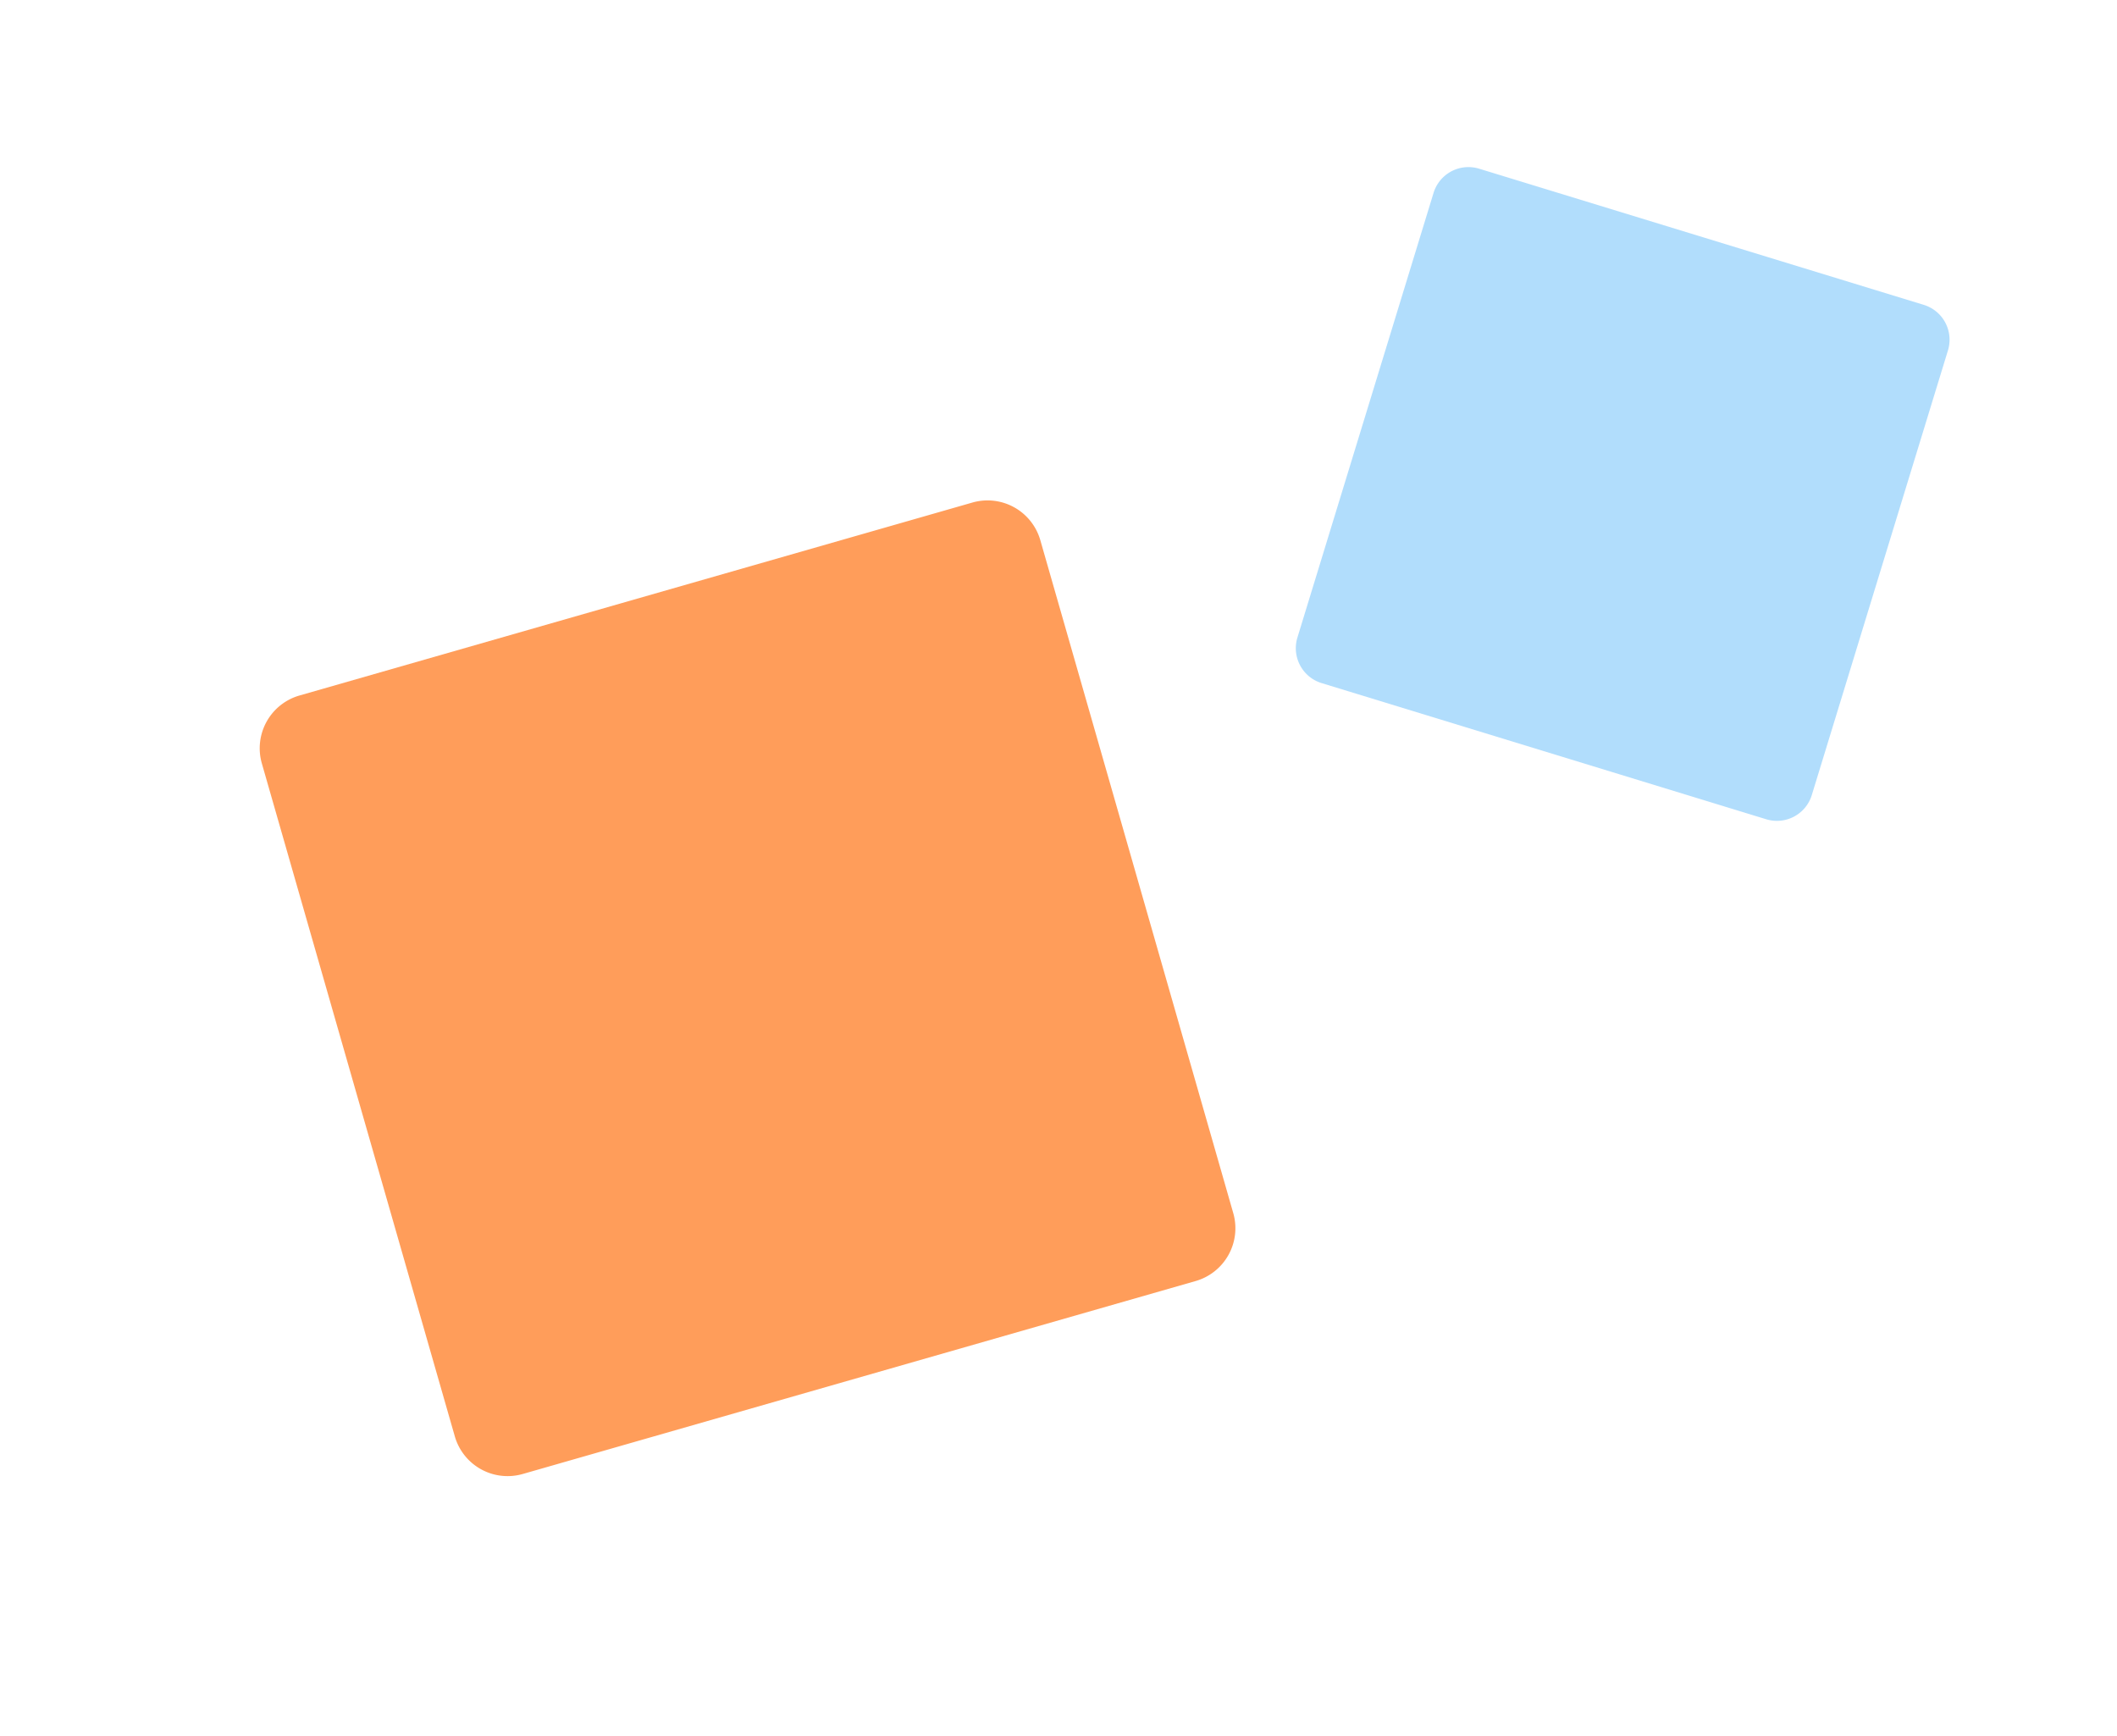 <svg xmlns="http://www.w3.org/2000/svg" xmlns:xlink="http://www.w3.org/1999/xlink" width="287.551" height="235.774" viewBox="0 0 287.551 235.774">
  <defs>
    <clipPath id="clip-path">
      <rect id="Rectangle_143" data-name="Rectangle 143" width="99.253" height="99.253" fill="none"/>
    </clipPath>
    <clipPath id="clip-path-2">
      <rect id="Rectangle_143-2" data-name="Rectangle 143" width="149.388" height="149.388" fill="none"/>
    </clipPath>
  </defs>
  <g id="Group_871" data-name="Group 871" transform="translate(-1344.917 -3997.641)">
    <g id="Group_686" data-name="Group 686" transform="matrix(0.469, 0.883, -0.883, 0.469, 1585.871, 3997.641)">
      <g id="Group_560" data-name="Group 560" clip-path="url(#clip-path)">
        <path id="Path_67" data-name="Path 67" d="M1.451,46.123,46.122,1.452a4.955,4.955,0,0,1,7.008,0L97.8,46.123a4.955,4.955,0,0,1,0,7.008L53.13,97.8a4.955,4.955,0,0,1-7.008,0L1.451,53.131a4.955,4.955,0,0,1,0-7.008" transform="translate(0 0)" fill="#b1ddfc"/>
      </g>
    </g>
    <g id="Group_688" data-name="Group 688" transform="translate(1417.342 4030.332) rotate(29)">
      <g id="Group_560-2" data-name="Group 560" clip-path="url(#clip-path-2)">
        <path id="Path_67-2" data-name="Path 67" d="M2.185,69.42,69.419,2.186a7.459,7.459,0,0,1,10.549,0L147.2,69.42a7.459,7.459,0,0,1,0,10.549L79.968,147.2a7.459,7.459,0,0,1-10.549,0L2.185,79.969a7.459,7.459,0,0,1,0-10.549" transform="translate(0 0)" fill="#ff9d5a"/>
      </g>
    </g>
  </g>
</svg>
